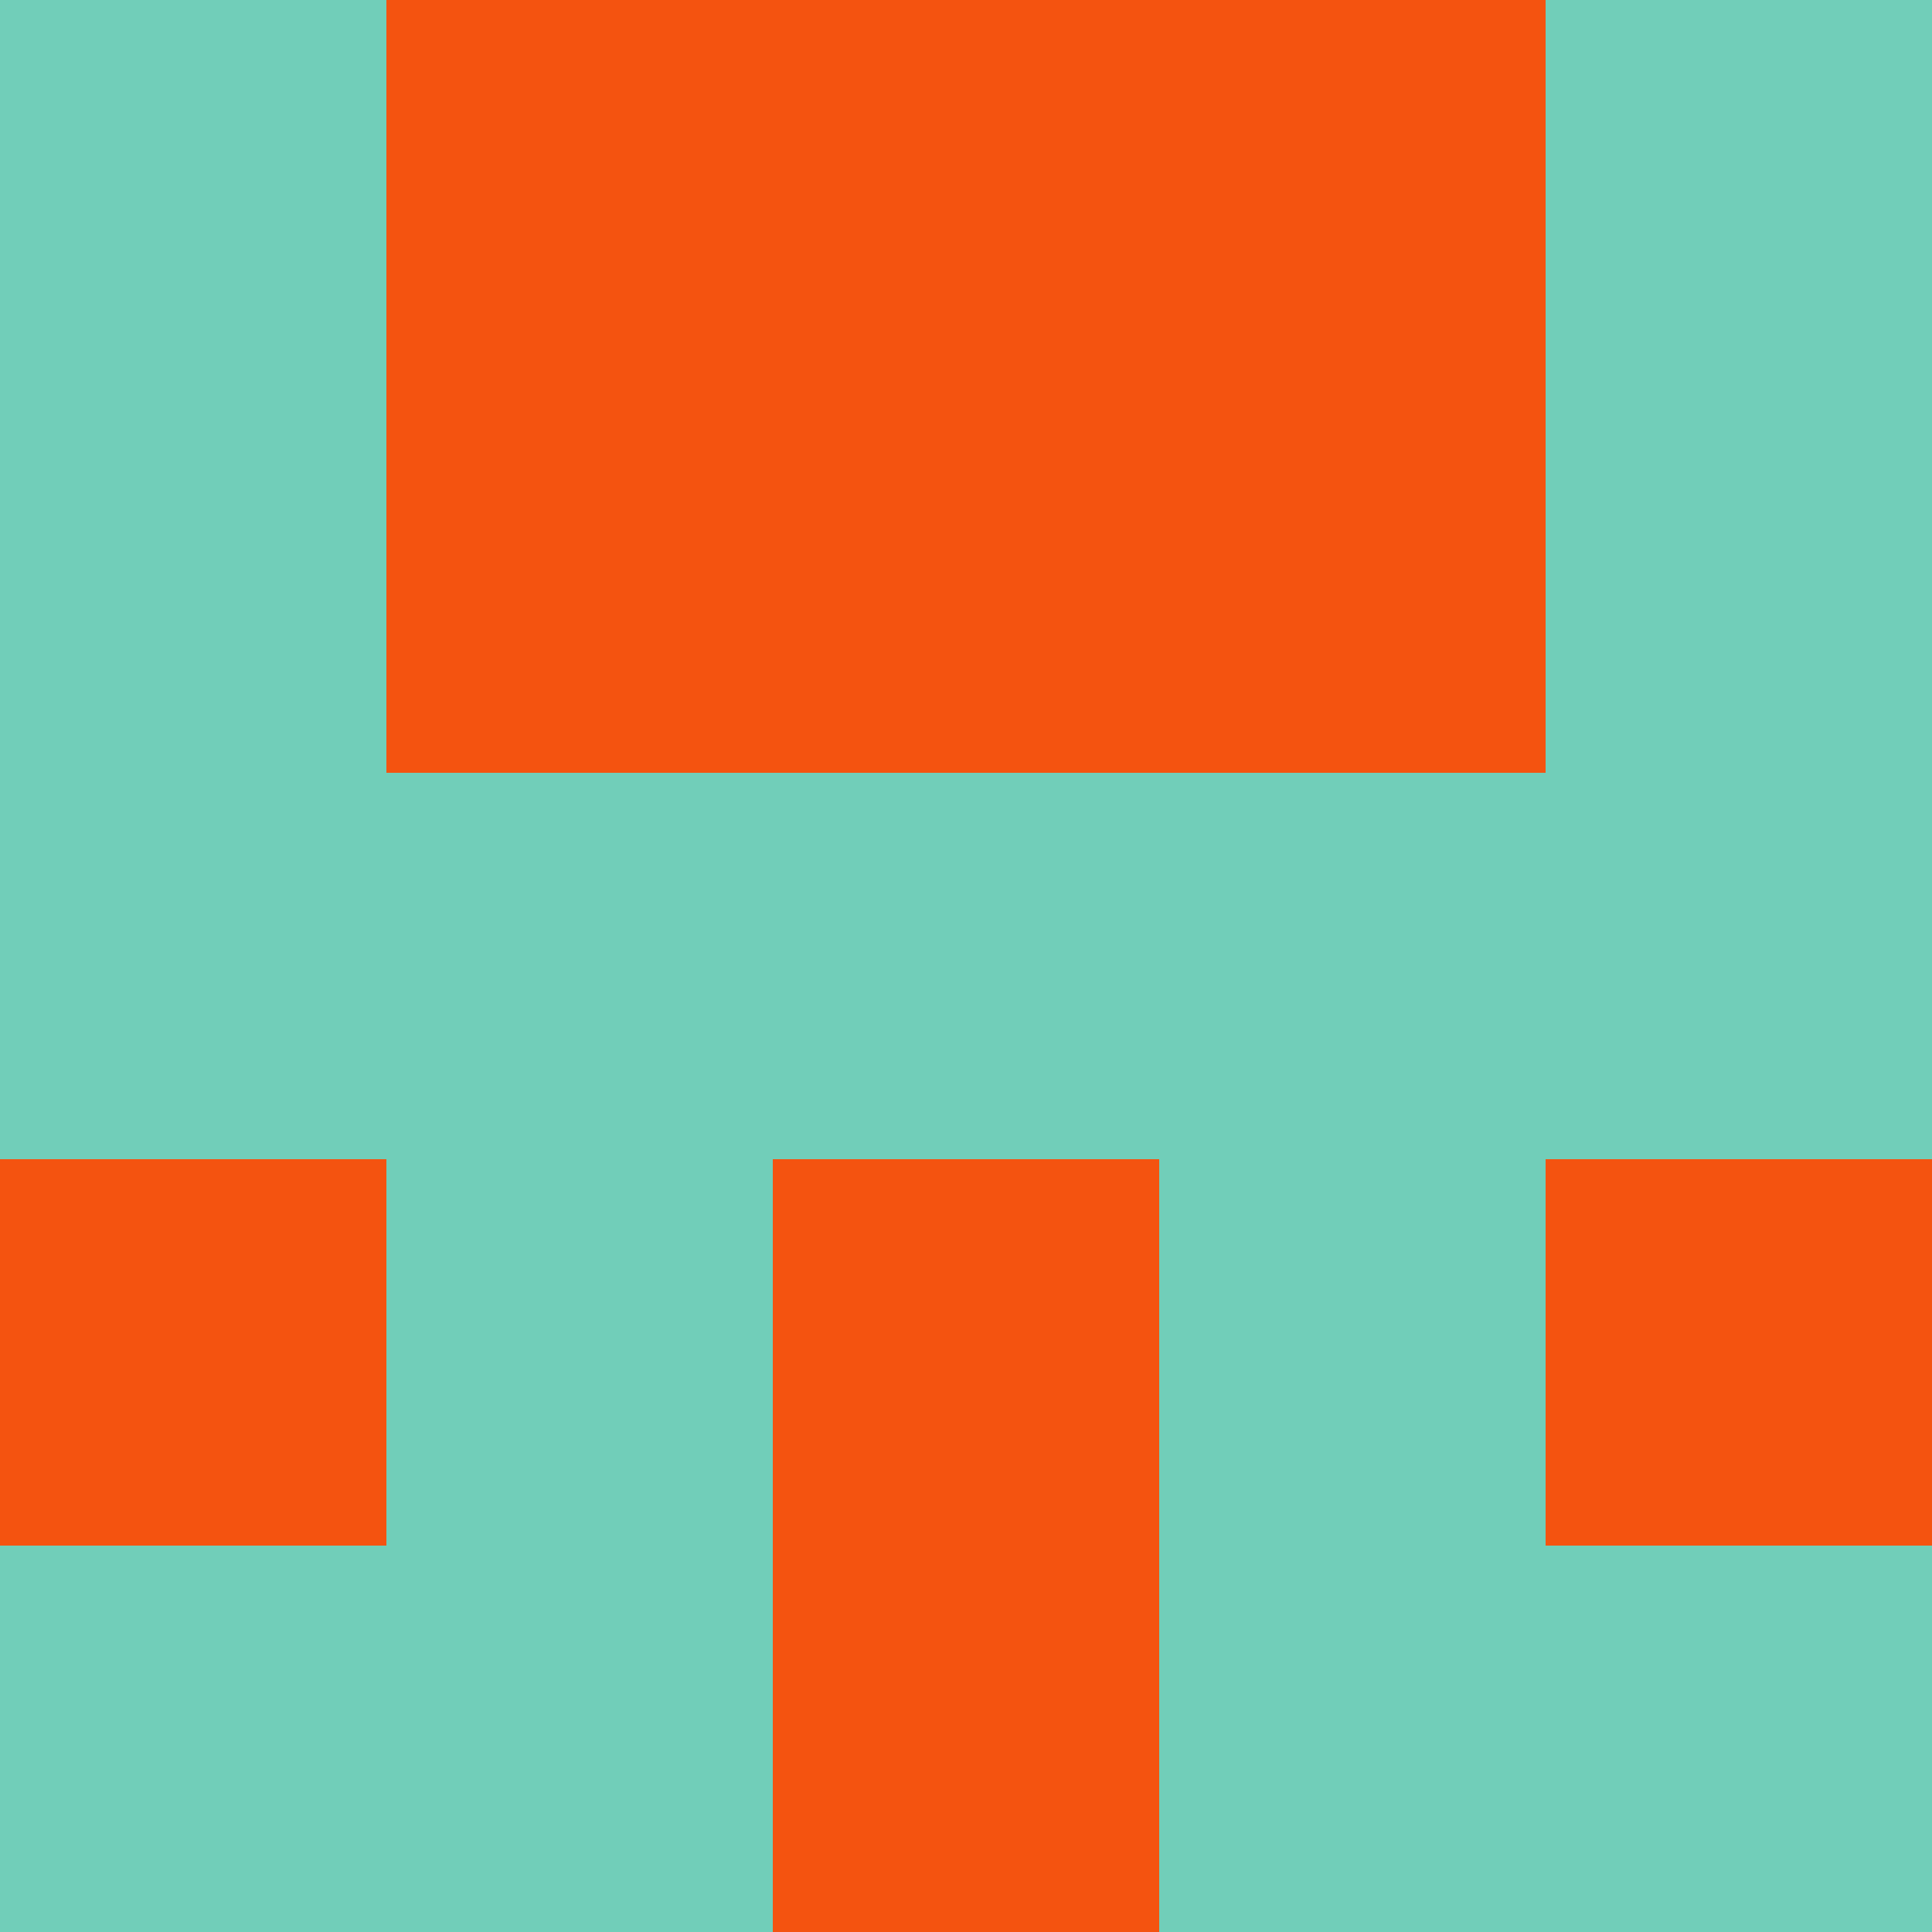 <svg xmlns="http://www.w3.org/2000/svg" viewBox="0 0 5 5" height="100" width="100">
                        <rect x="0" y="0" height="1" width="1" fill="#71CEB9"/>
                    <rect x="4" y="0" height="1" width="1" fill="#71CEB9"/>
                    <rect x="1" y="0" height="1" width="1" fill="#F45310"/>
                    <rect x="3" y="0" height="1" width="1" fill="#F45310"/>
                    <rect x="2" y="0" height="1" width="1" fill="#F45310"/>
                                <rect x="0" y="1" height="1" width="1" fill="#71CEB9"/>
                    <rect x="4" y="1" height="1" width="1" fill="#71CEB9"/>
                    <rect x="1" y="1" height="1" width="1" fill="#F45310"/>
                    <rect x="3" y="1" height="1" width="1" fill="#F45310"/>
                    <rect x="2" y="1" height="1" width="1" fill="#F45310"/>
                                <rect x="0" y="2" height="1" width="1" fill="#71CEB9"/>
                    <rect x="4" y="2" height="1" width="1" fill="#71CEB9"/>
                    <rect x="1" y="2" height="1" width="1" fill="#71CEB9"/>
                    <rect x="3" y="2" height="1" width="1" fill="#71CEB9"/>
                    <rect x="2" y="2" height="1" width="1" fill="#71CEB9"/>
                                <rect x="0" y="3" height="1" width="1" fill="#F45310"/>
                    <rect x="4" y="3" height="1" width="1" fill="#F45310"/>
                    <rect x="1" y="3" height="1" width="1" fill="#71CEB9"/>
                    <rect x="3" y="3" height="1" width="1" fill="#71CEB9"/>
                    <rect x="2" y="3" height="1" width="1" fill="#F45310"/>
                                <rect x="0" y="4" height="1" width="1" fill="#71CEB9"/>
                    <rect x="4" y="4" height="1" width="1" fill="#71CEB9"/>
                    <rect x="1" y="4" height="1" width="1" fill="#71CEB9"/>
                    <rect x="3" y="4" height="1" width="1" fill="#71CEB9"/>
                    <rect x="2" y="4" height="1" width="1" fill="#F45310"/>
            </svg>
